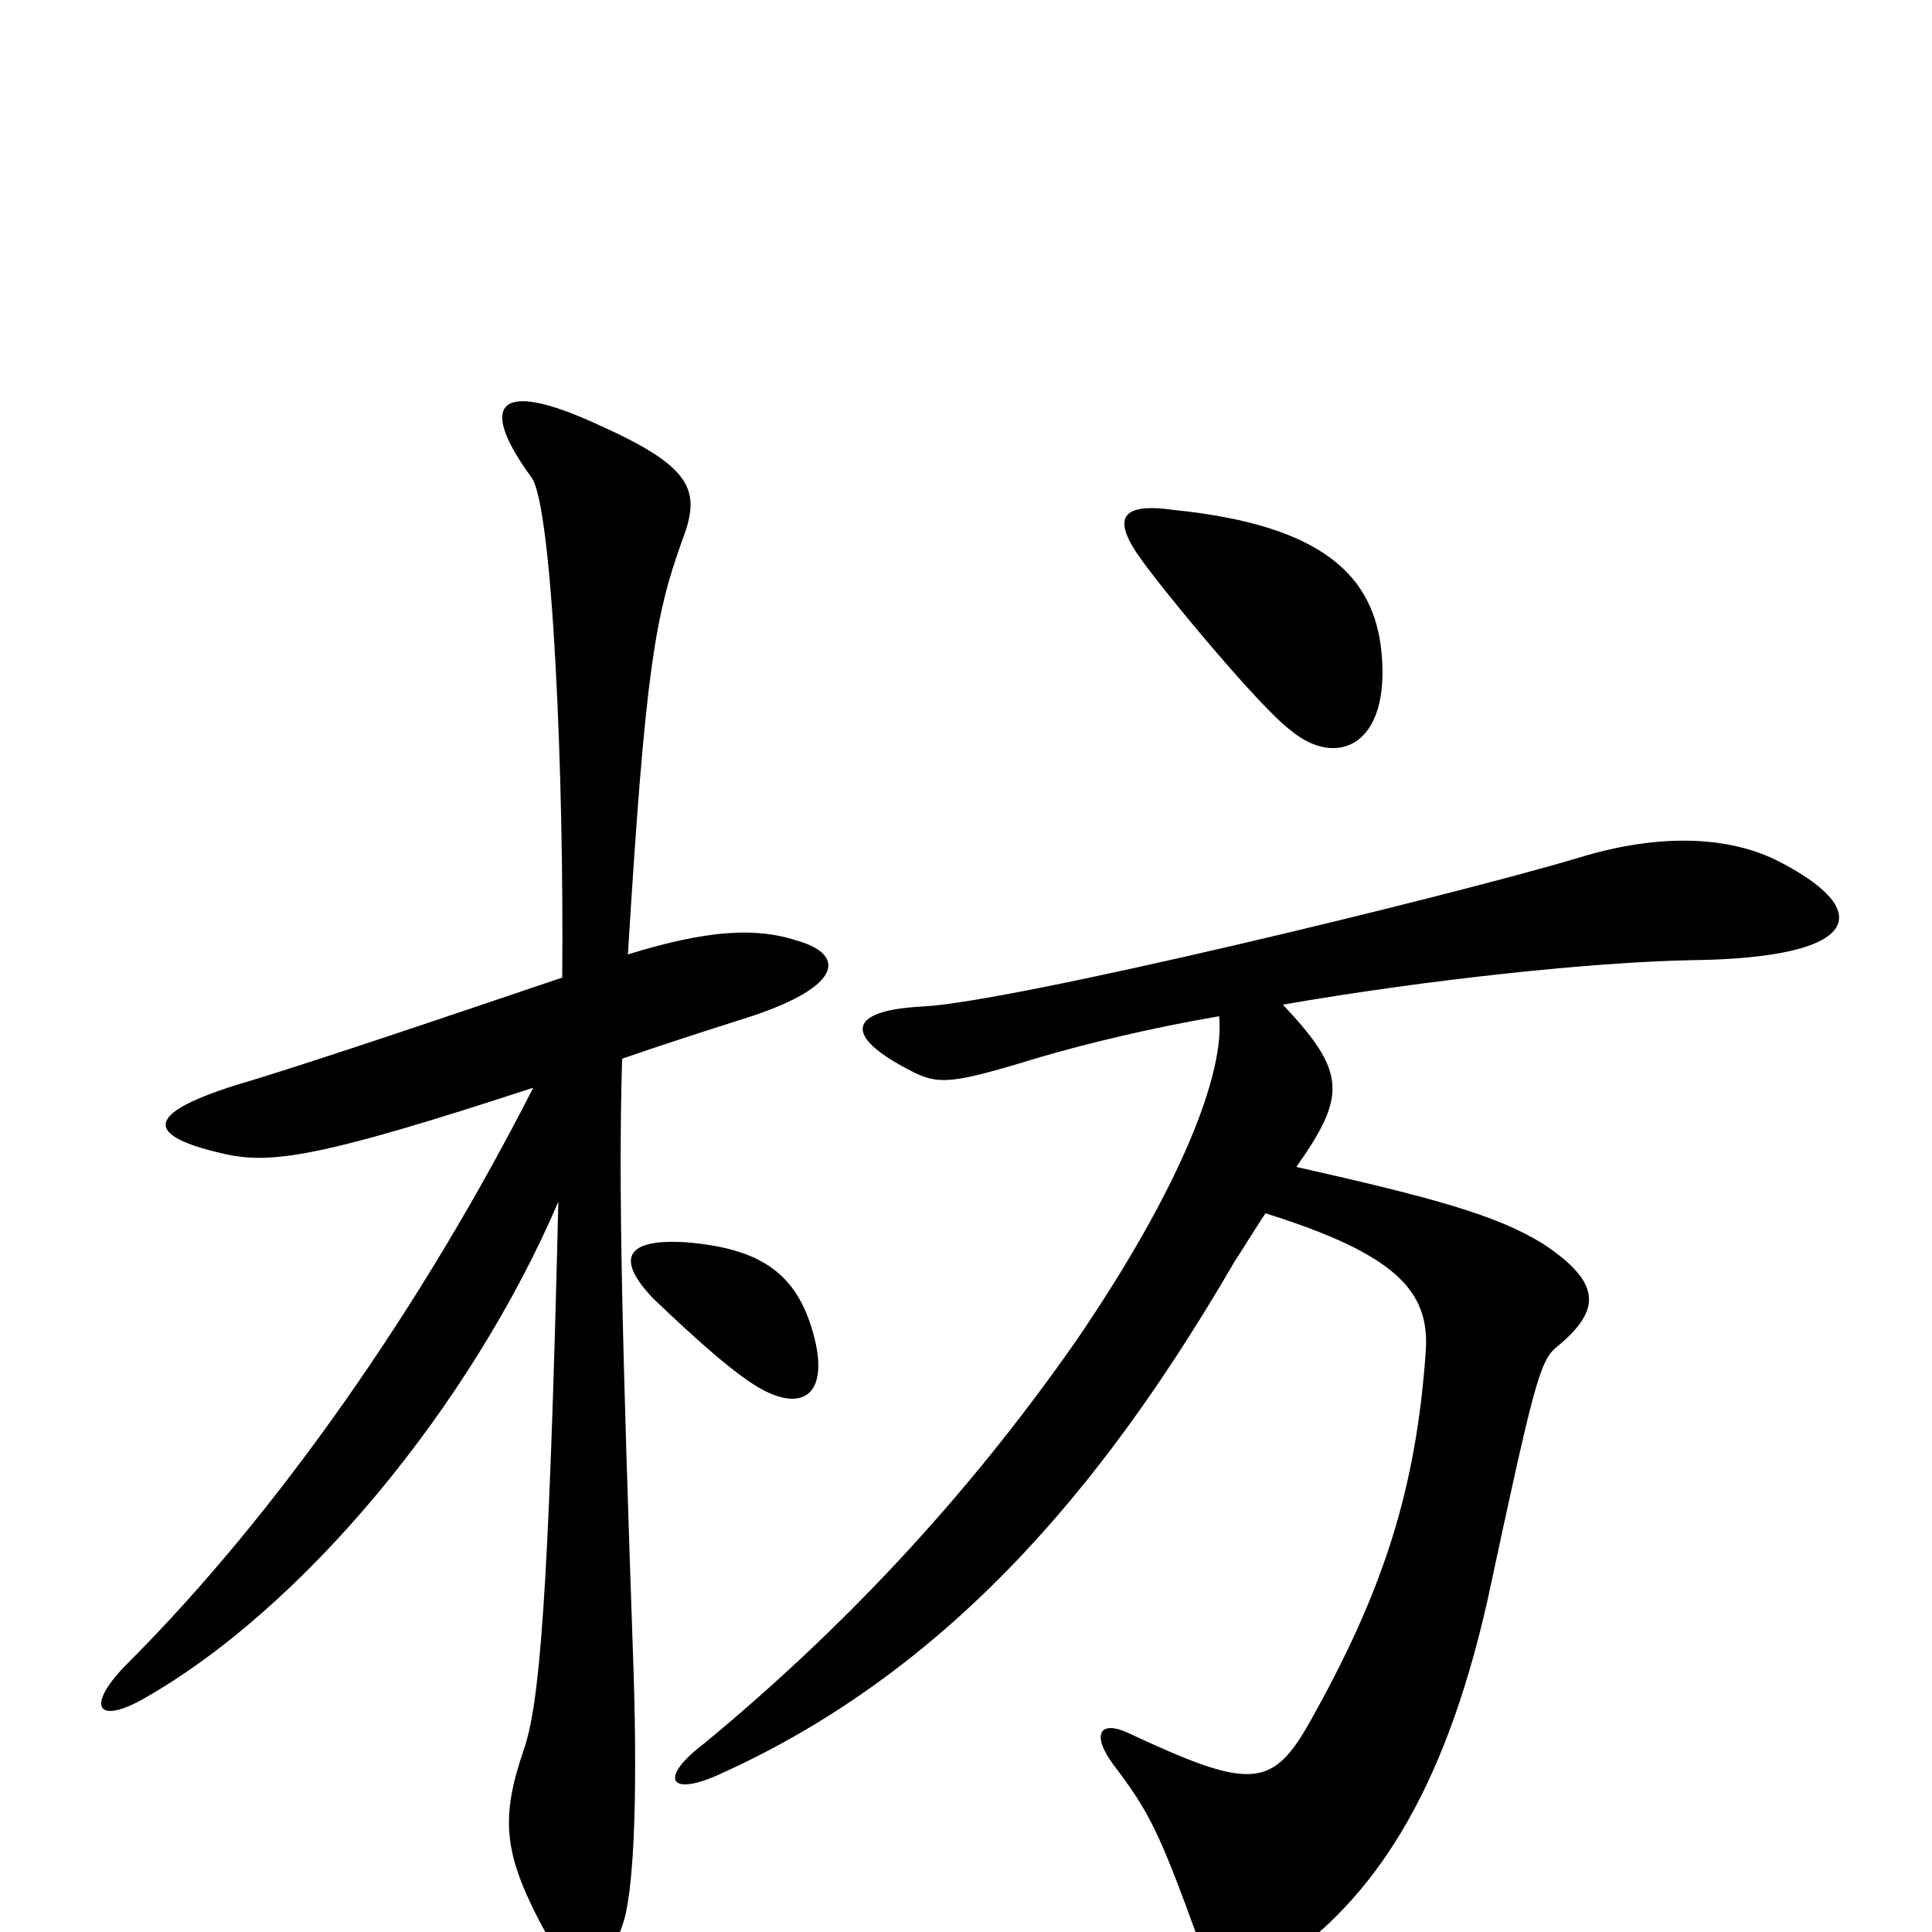 <svg xmlns="http://www.w3.org/2000/svg" viewBox="0 -1000 1000 1000">
	<path fill="#000000" d="M715 -663C711 -701 686 -728 608 -736C580 -740 575 -732 591 -710C604 -692 652 -634 668 -622C692 -602 720 -614 715 -663ZM413 -513C392 -520 367 -519 325 -506C334 -653 339 -681 353 -720C363 -746 359 -758 310 -780C256 -805 248 -790 275 -753C286 -739 292 -597 291 -494C226 -472 155 -448 121 -438C74 -423 76 -412 115 -403C140 -397 166 -401 276 -437C219 -325 144 -217 66 -139C45 -118 49 -107 73 -120C157 -167 244 -273 289 -378C284 -168 279 -117 271 -94C259 -59 261 -41 279 -6C302 37 308 37 322 -3C328 -19 330 -67 328 -133C322 -307 320 -384 322 -452C342 -459 364 -466 389 -474C437 -490 437 -506 413 -513ZM420 -313C411 -342 392 -354 355 -357C323 -359 319 -348 338 -328C360 -307 382 -287 396 -280C418 -269 430 -281 420 -313ZM919 -555C892 -568 856 -568 817 -556C750 -536 523 -481 477 -479C439 -477 436 -464 471 -446C486 -438 493 -439 539 -453C563 -460 596 -468 631 -474C634 -446 613 -388 557 -306C499 -223 435 -156 365 -98C341 -80 346 -70 371 -81C499 -138 579 -244 639 -347C643 -353 649 -363 655 -372C722 -351 740 -332 738 -301C733 -229 716 -176 677 -107C658 -74 646 -74 584 -103C569 -110 565 -102 576 -87C595 -62 600 -52 621 6C627 24 641 30 661 17C710 -16 747 -70 770 -172C794 -284 797 -296 806 -303C829 -322 829 -336 799 -356C775 -371 742 -380 671 -396C697 -433 697 -445 664 -480C739 -493 824 -502 875 -503C965 -504 971 -529 919 -555Z"/>
</svg>